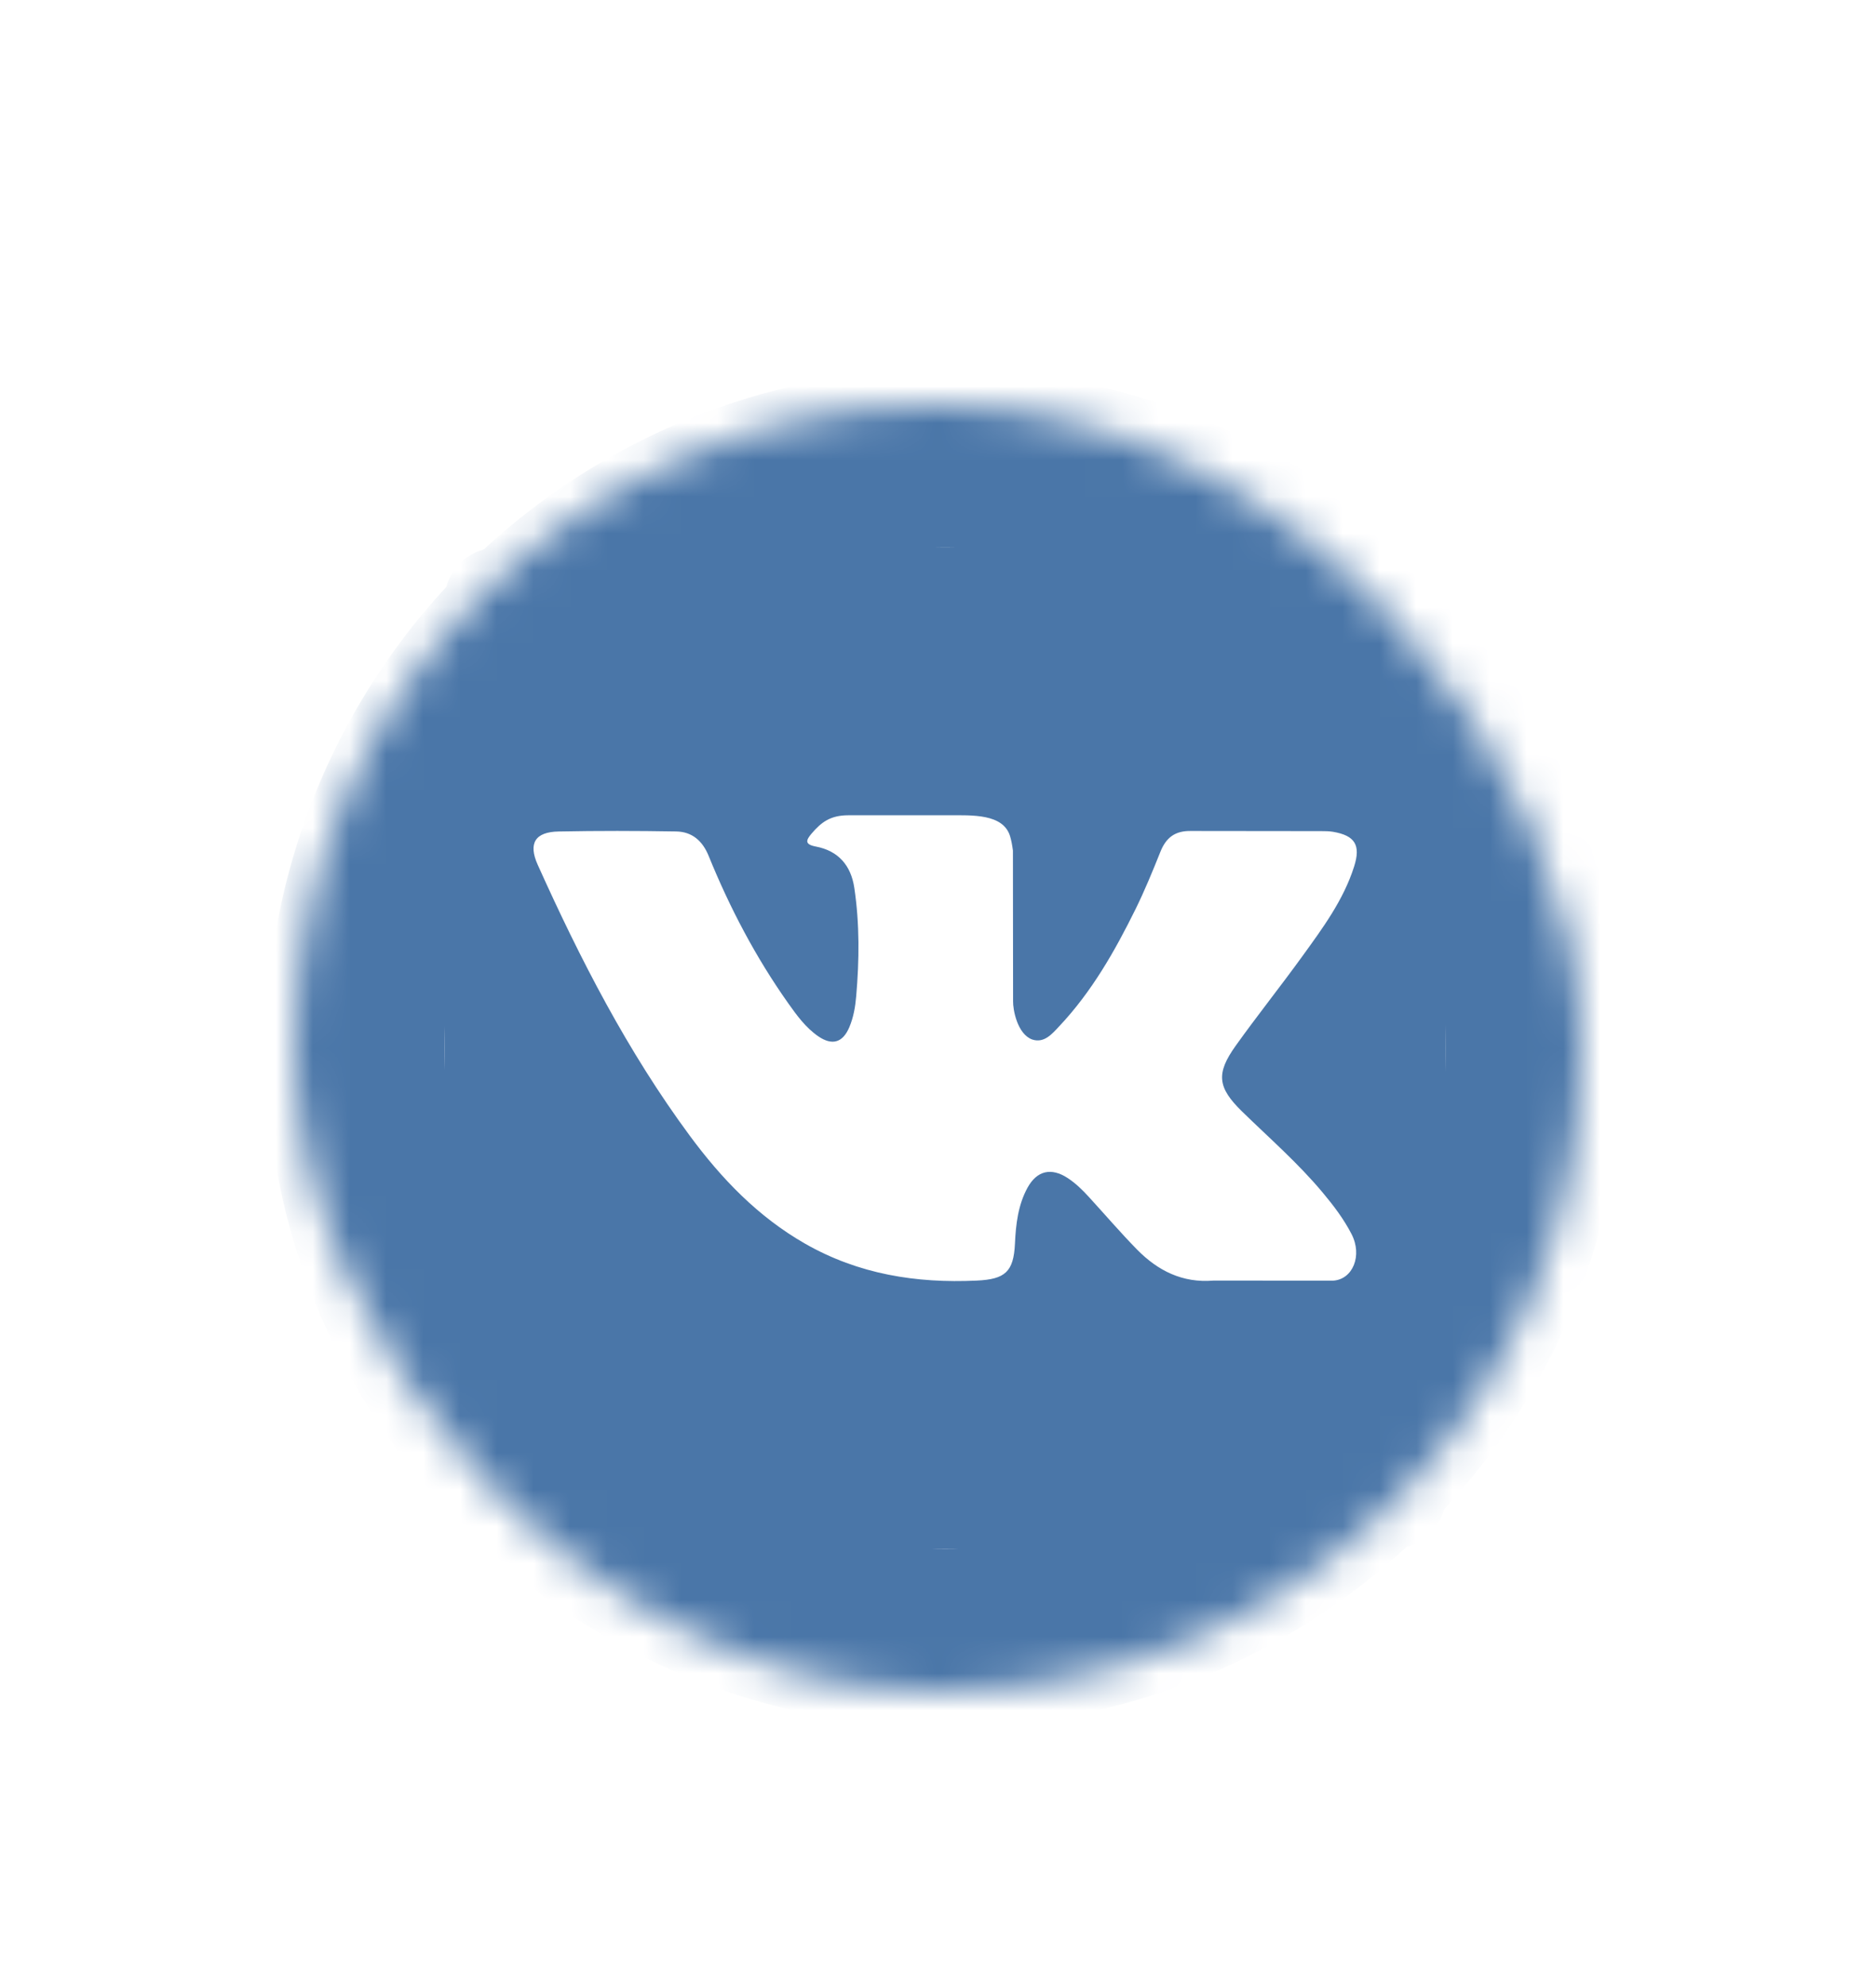 <svg width="51" height="54" viewBox="0 0 51 54" fill="none" xmlns="http://www.w3.org/2000/svg">
<g filter="url(#filter0_d)">
<mask id="mask0" mask-type="alpha" maskUnits="userSpaceOnUse" x="10" y="5" width="35" height="35">
<rect x="10" y="5" width="35" height="35" rx="17.5" fill="white"/>
</mask>
<g mask="url(#mask0)">
<circle cx="27.695" cy="22.5" r="18.472" fill="#4A76A8"/>
<circle cx="27.695" cy="22.5" r="13.611" fill="white"/>
<path d="M39.858 8.889H15.532C14.732 8.889 14.084 9.537 14.084 10.337V34.663C14.084 35.462 14.732 36.111 15.532 36.111H39.858C40.658 36.111 41.306 35.462 41.306 34.663V10.337C41.306 9.537 40.658 8.889 39.858 8.889ZM35.766 24.221C36.508 24.945 37.292 25.627 37.959 26.427C38.254 26.78 38.532 27.145 38.743 27.556C39.045 28.142 38.773 28.786 38.247 28.82L34.987 28.819C34.146 28.889 33.476 28.55 32.91 27.974C32.46 27.515 32.041 27.025 31.607 26.551C31.43 26.356 31.243 26.173 31.021 26.028C30.577 25.74 30.191 25.828 29.935 26.291C29.676 26.764 29.616 27.287 29.592 27.813C29.556 28.582 29.324 28.783 28.553 28.819C26.905 28.896 25.341 28.646 23.888 27.816C22.606 27.083 21.614 26.048 20.75 24.877C19.065 22.595 17.776 20.089 16.617 17.511C16.356 16.93 16.547 16.619 17.187 16.608C18.251 16.587 19.316 16.589 20.379 16.607C20.812 16.613 21.098 16.861 21.264 17.269C21.839 18.684 22.545 20.03 23.428 21.278C23.663 21.61 23.904 21.942 24.245 22.177C24.623 22.436 24.911 22.351 25.089 21.93C25.203 21.661 25.252 21.375 25.276 21.088C25.361 20.105 25.371 19.121 25.225 18.141C25.134 17.529 24.789 17.133 24.178 17.017C23.867 16.958 23.912 16.843 24.063 16.665C24.326 16.357 24.573 16.167 25.064 16.167L27.779 16.167C28.424 16.167 29.27 16.119 29.459 16.735C29.493 16.846 29.517 16.975 29.537 17.126L29.541 21.219C29.535 21.445 29.654 22.116 30.061 22.264C30.386 22.372 30.602 22.111 30.796 21.904C31.679 20.967 32.308 19.86 32.872 18.716C33.12 18.211 33.335 17.688 33.544 17.165C33.698 16.777 33.939 16.587 34.376 16.594L37.922 16.598C38.027 16.598 38.134 16.599 38.237 16.616C38.834 16.718 38.998 16.976 38.813 17.559C38.523 18.475 37.956 19.238 37.403 20.003C36.811 20.822 36.179 21.613 35.592 22.435C35.054 23.189 35.097 23.568 35.766 24.221Z" fill="#4A76A8"/>
</g>
</g>
<defs>
<filter id="filter0_d" x="-5" y="-2" width="61" height="61" filterUnits="userSpaceOnUse" color-interpolation-filters="sRGB">
<feFlood flood-opacity="0" result="BackgroundImageFix"/>
<feColorMatrix in="SourceAlpha" type="matrix" values="0 0 0 0 0 0 0 0 0 0 0 0 0 0 0 0 0 0 127 0"/>
<feOffset dx="-2" dy="6"/>
<feGaussianBlur stdDeviation="4"/>
<feColorMatrix type="matrix" values="0 0 0 0 0.29 0 0 0 0 0.463 0 0 0 0 0.659 0 0 0 0.25 0"/>
<feBlend mode="normal" in2="BackgroundImageFix" result="effect1_dropShadow"/>
<feBlend mode="normal" in="SourceGraphic" in2="effect1_dropShadow" result="shape"/>
</filter>
</defs>
</svg>
